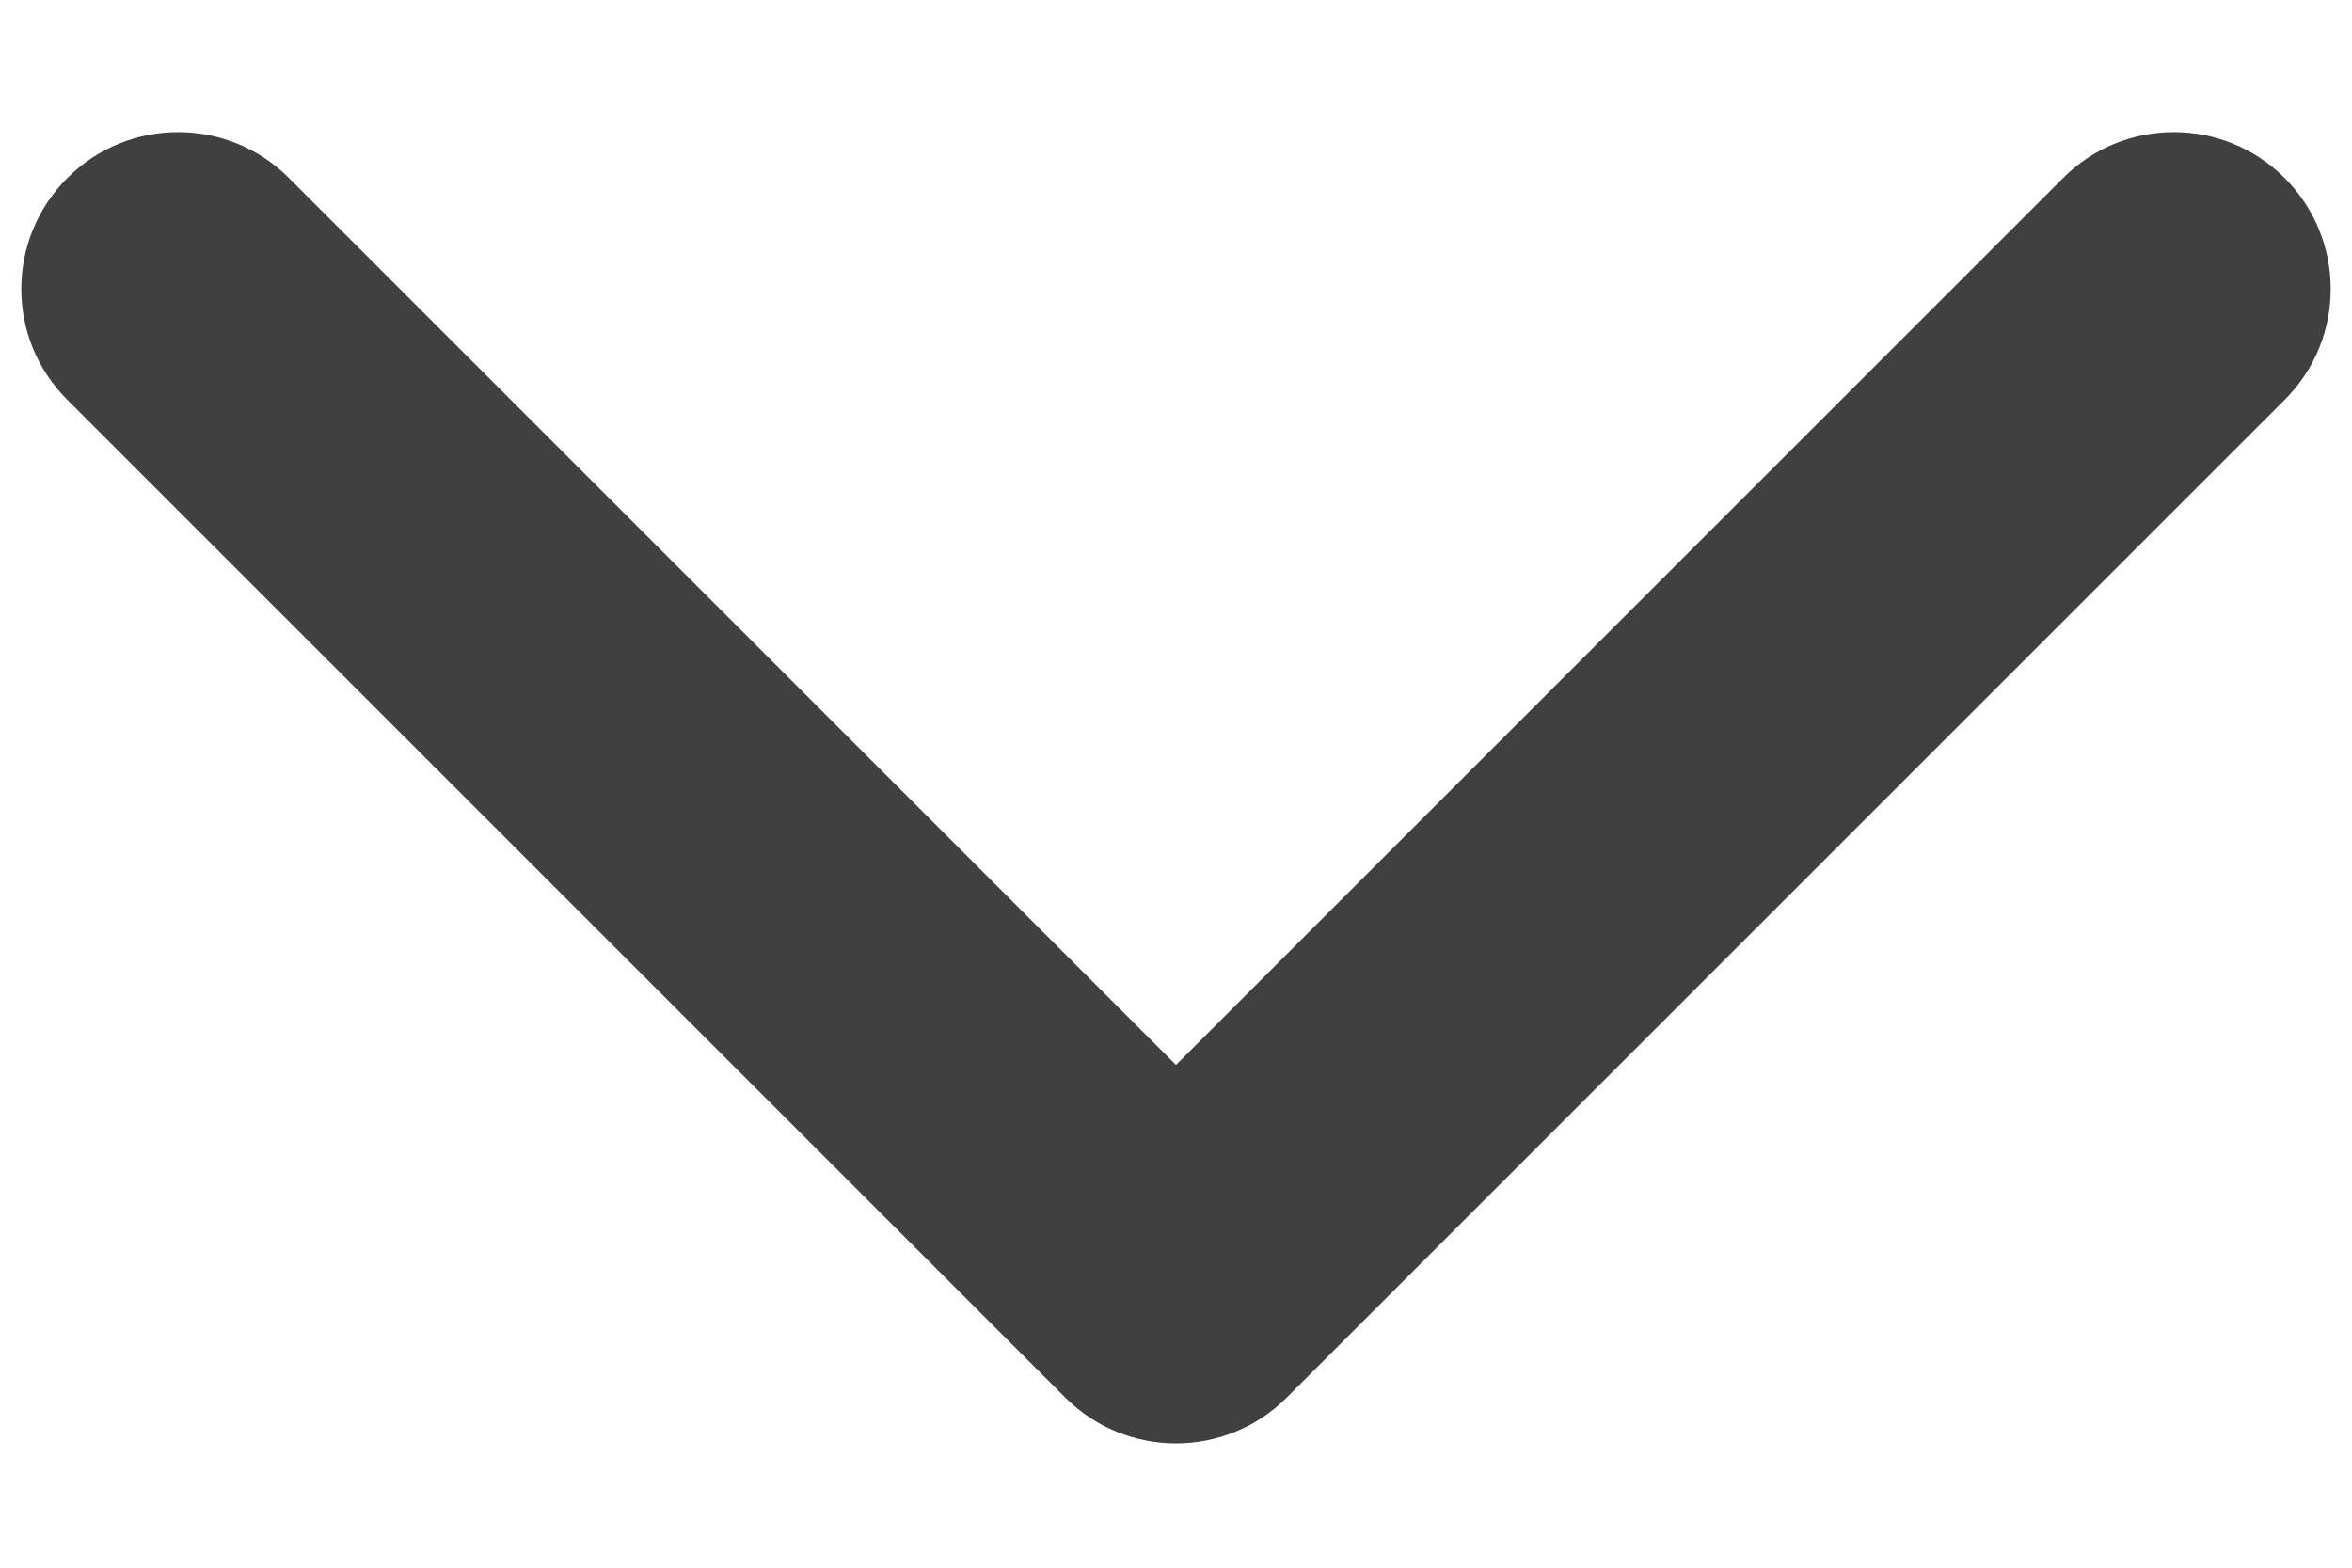 <svg width="15" height="10" viewBox="0 0 15 10" fill="none" xmlns="http://www.w3.org/2000/svg">
<path d="M6.793 8.914C7.183 9.305 7.817 9.305 8.207 8.914L14.571 2.55C14.962 2.16 14.962 1.527 14.571 1.136C14.181 0.745 13.547 0.745 13.157 1.136L7.5 6.793L1.843 1.136C1.453 0.745 0.819 0.745 0.429 1.136C0.038 1.527 0.038 2.16 0.429 2.55L6.793 8.914ZM6.5 6.793V8.207H8.5V6.793H6.5Z" fill="#404040"/>
</svg>

